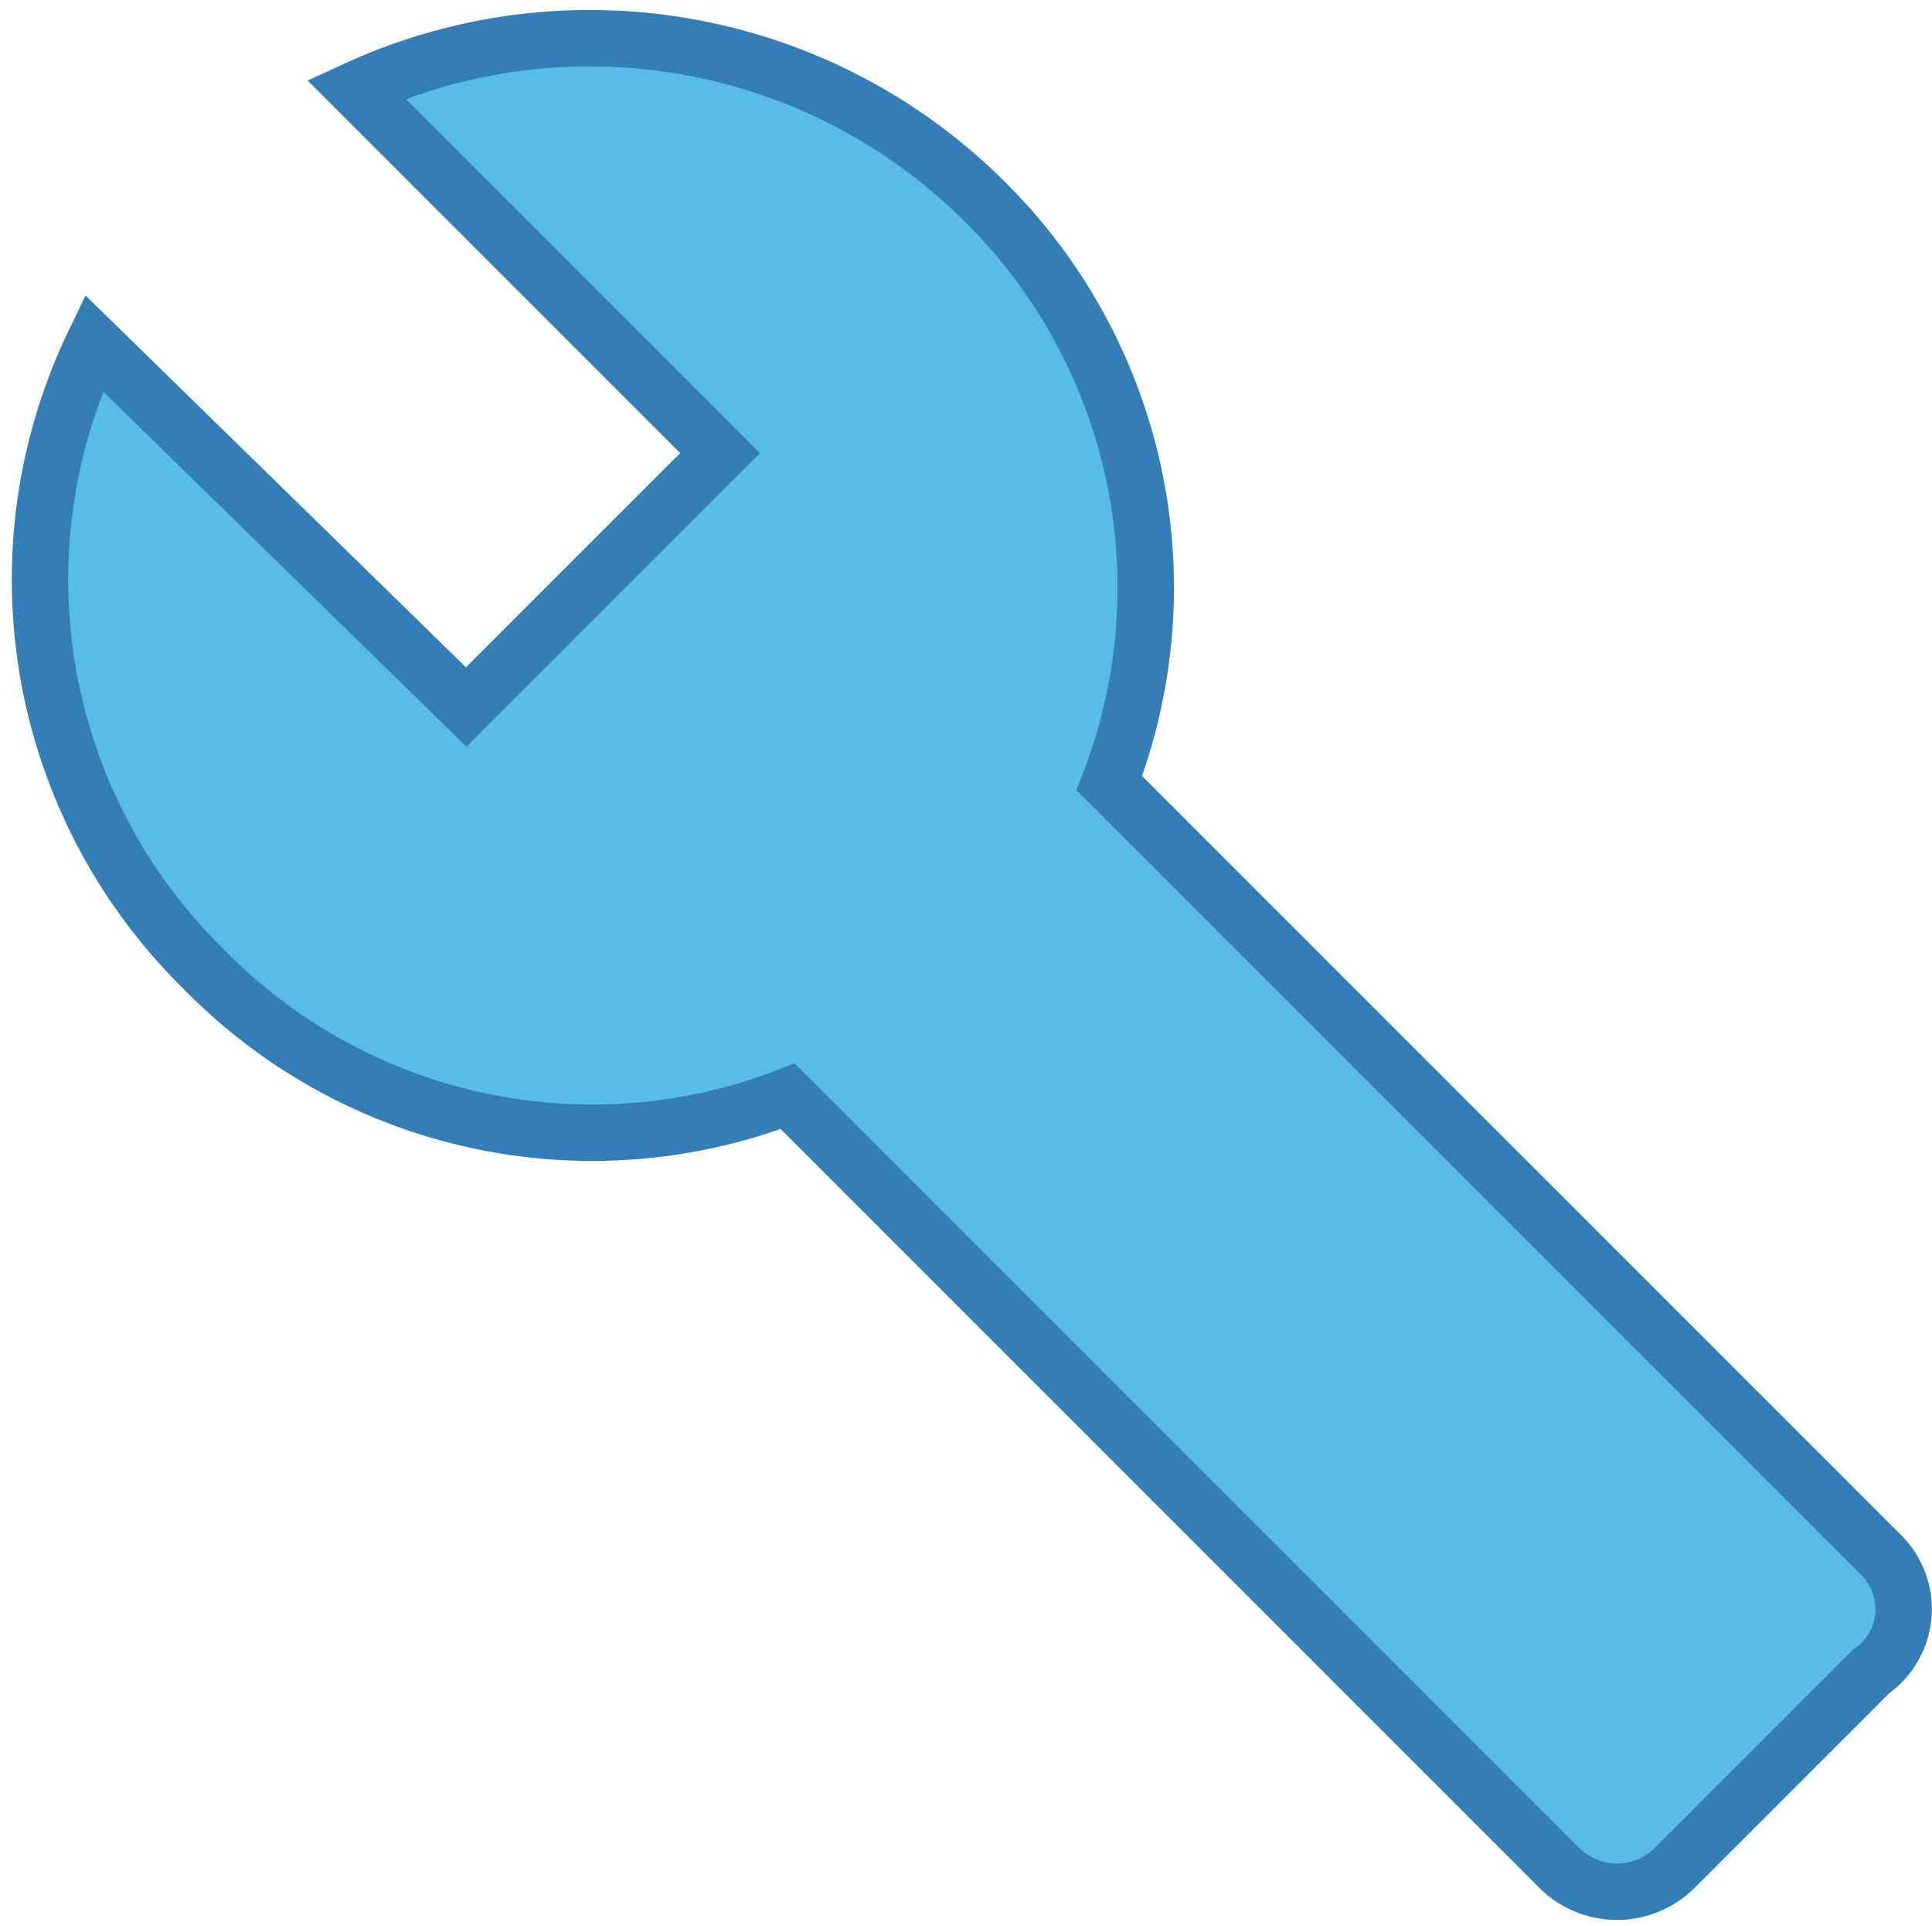 <svg xmlns="http://www.w3.org/2000/svg" width="34.249" height="34.138" viewBox="0 0 34.249 34.138">
  <path id="Icon_material-build" data-name="Icon material-build" d="M34.05,28.5,20.4,14.85A9.627,9.627,0,0,0,18.15,4.5,9.916,9.916,0,0,0,7.05,2.55L13.5,9,9,13.5,2.4,7.05a9.667,9.667,0,0,0,1.95,11.1A9.627,9.627,0,0,0,14.7,20.4L28.35,34.05a1.45,1.45,0,0,0,2.1,0L33.9,30.6a1.351,1.351,0,0,0,.15-2.1Z" transform="translate(-0.735 -0.968)" fill="#57bce6" stroke="#347eb8" stroke-width="1"/>
</svg>
